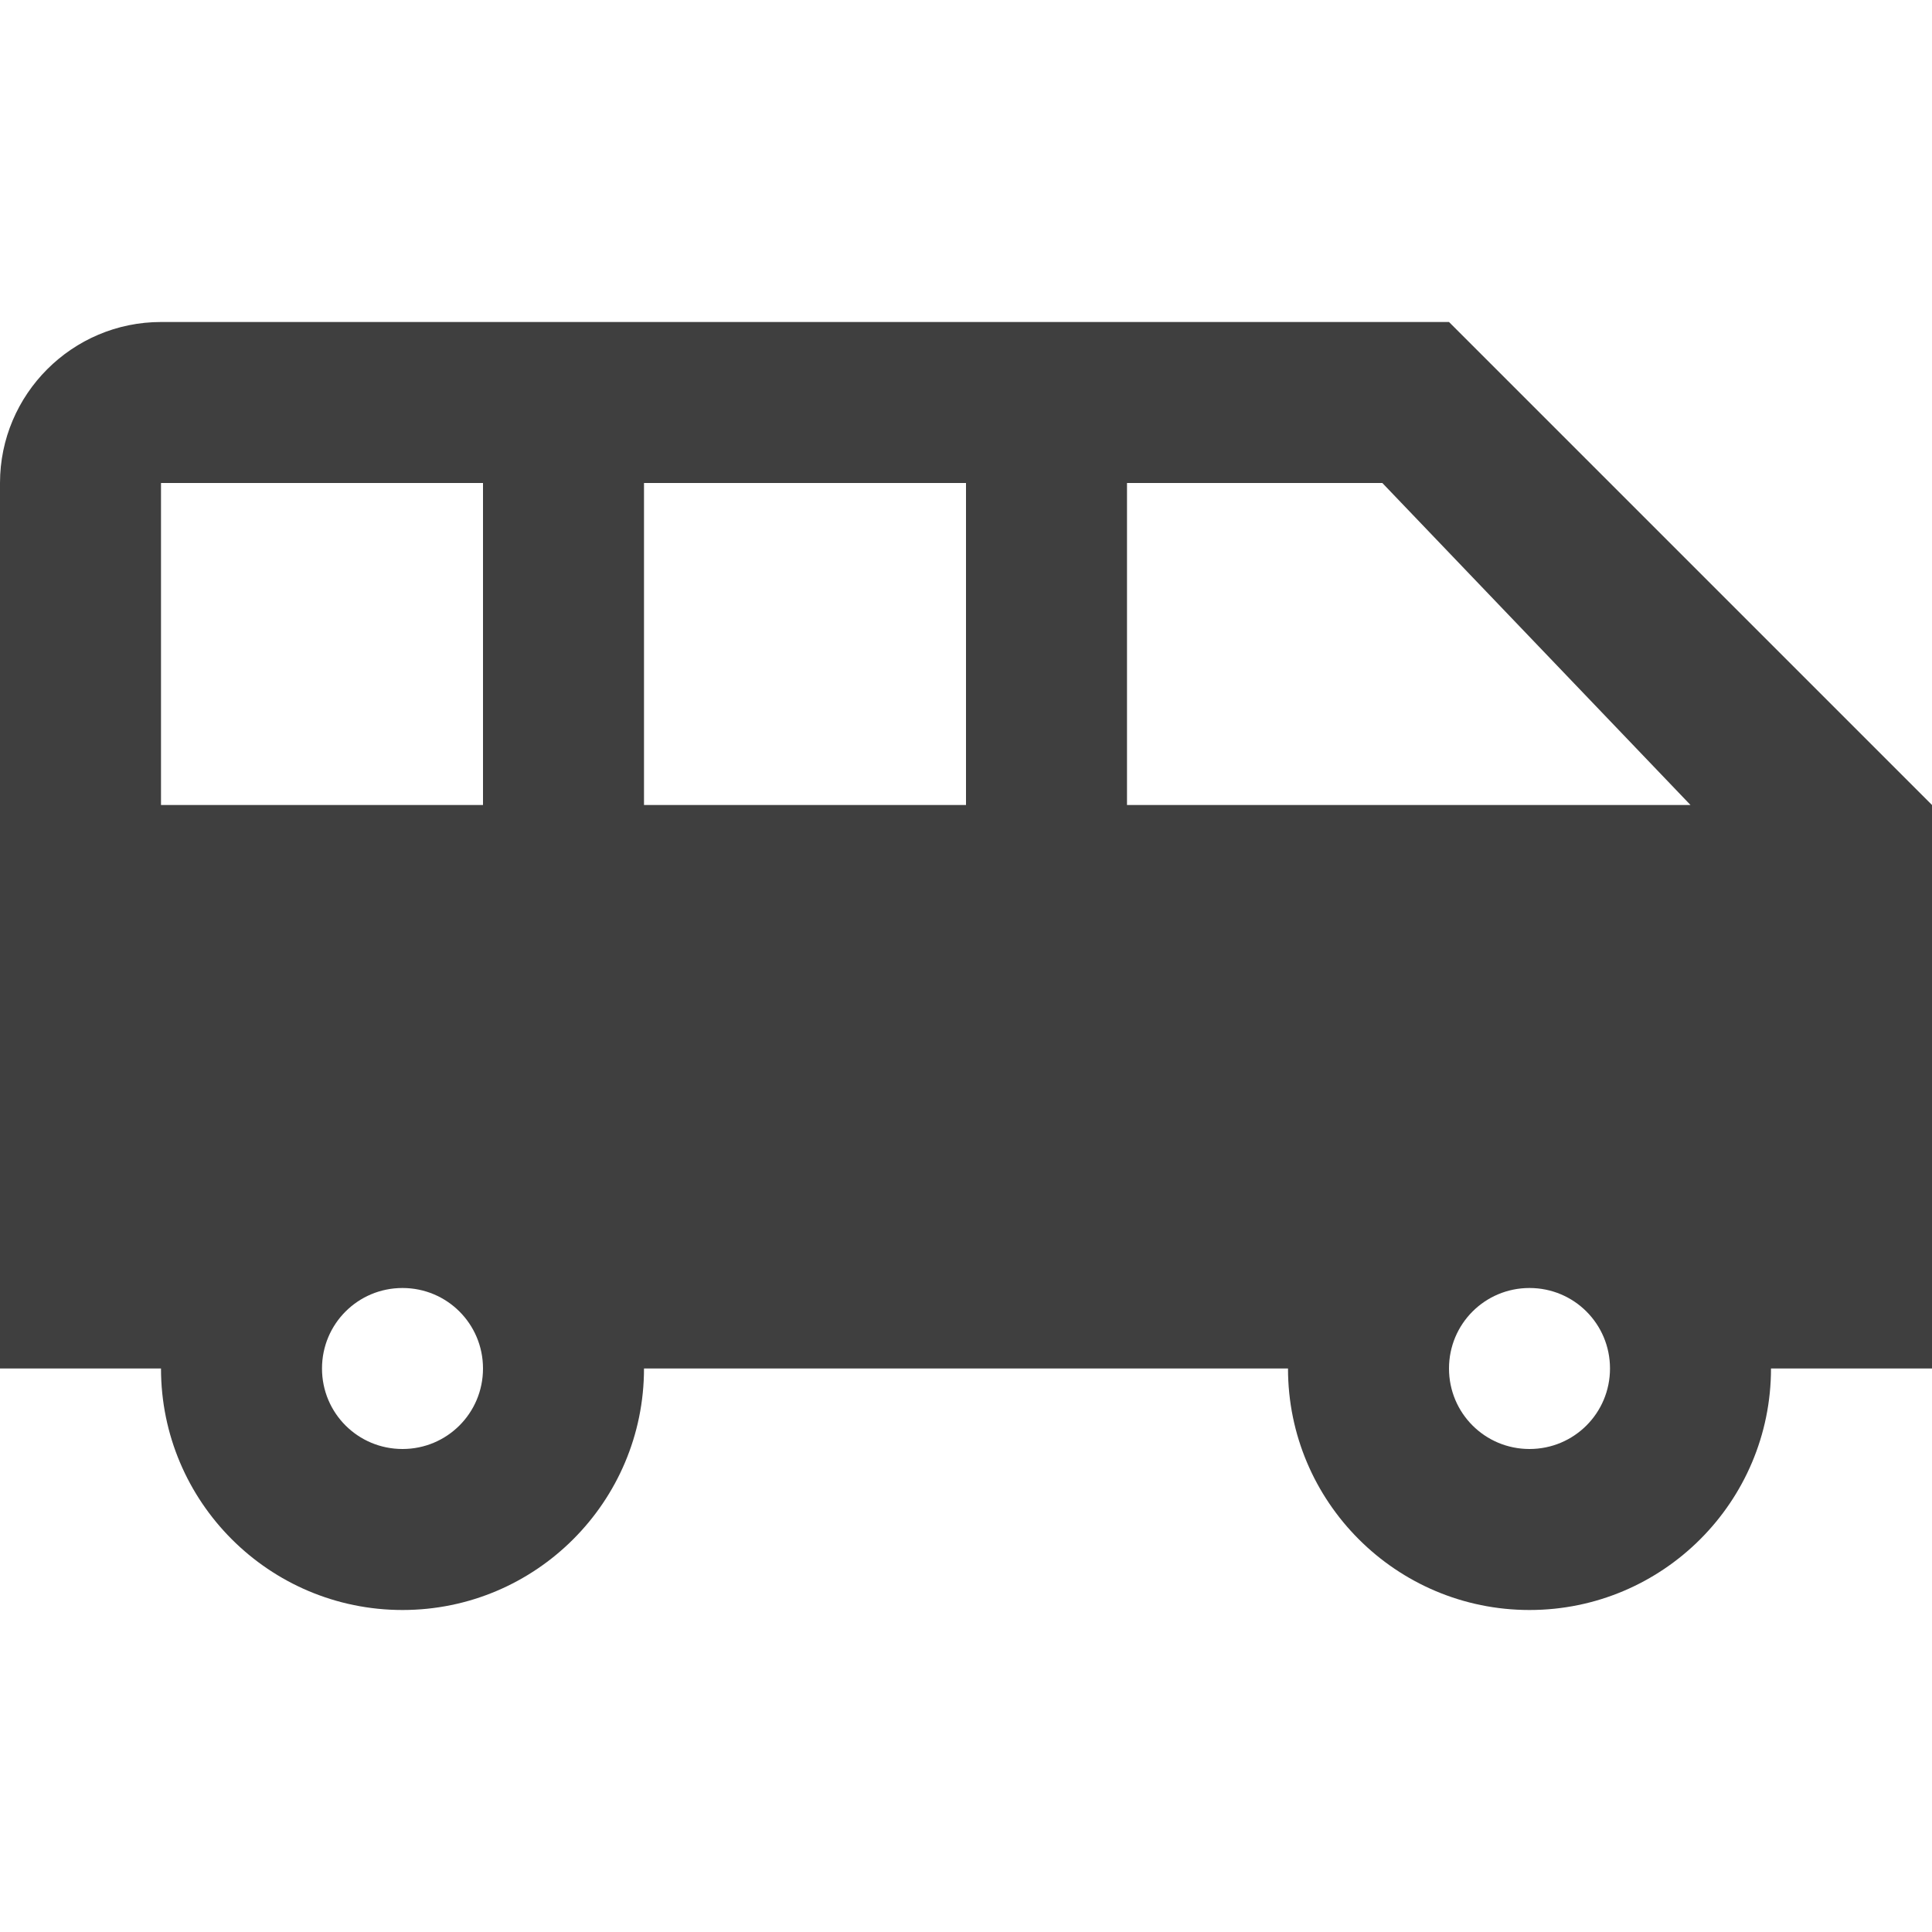 <?xml version="1.0" encoding="UTF-8"?>
<svg xmlns="http://www.w3.org/2000/svg" xmlns:xlink="http://www.w3.org/1999/xlink" width="12" height="12" viewBox="0 0 12 12">
<path fill-rule="evenodd" fill="rgb(24.706%, 24.706%, 24.706%)" fill-opacity="1" d="M 9 2 L 1 2 C 0.449 2 0 2.449 0 3 L 0 8.5 L 1 8.5 C 1 9.328 1.672 10 2.5 10 C 3.328 10 4 9.328 4 8.5 L 8 8.5 C 8 9.328 8.672 10 9.5 10 C 10.328 10 11 9.328 11 8.5 L 12 8.5 L 12 5 Z M 8.586 3 L 7 3 L 7 5 L 10.5 5 Z M 1 3 L 3 3 L 3 5 L 1 5 Z M 6 3 L 4 3 L 4 5 L 6 5 Z M 3 8.5 C 3 8.777 2.777 9 2.5 9 C 2.223 9 2 8.777 2 8.5 C 2 8.223 2.223 8 2.5 8 C 2.777 8 3 8.223 3 8.5 Z M 10 8.5 C 10 8.777 9.777 9 9.5 9 C 9.223 9 9 8.777 9 8.5 C 9 8.223 9.223 8 9.5 8 C 9.777 8 10 8.223 10 8.5 Z M 10 8.5 "/>
</svg>
